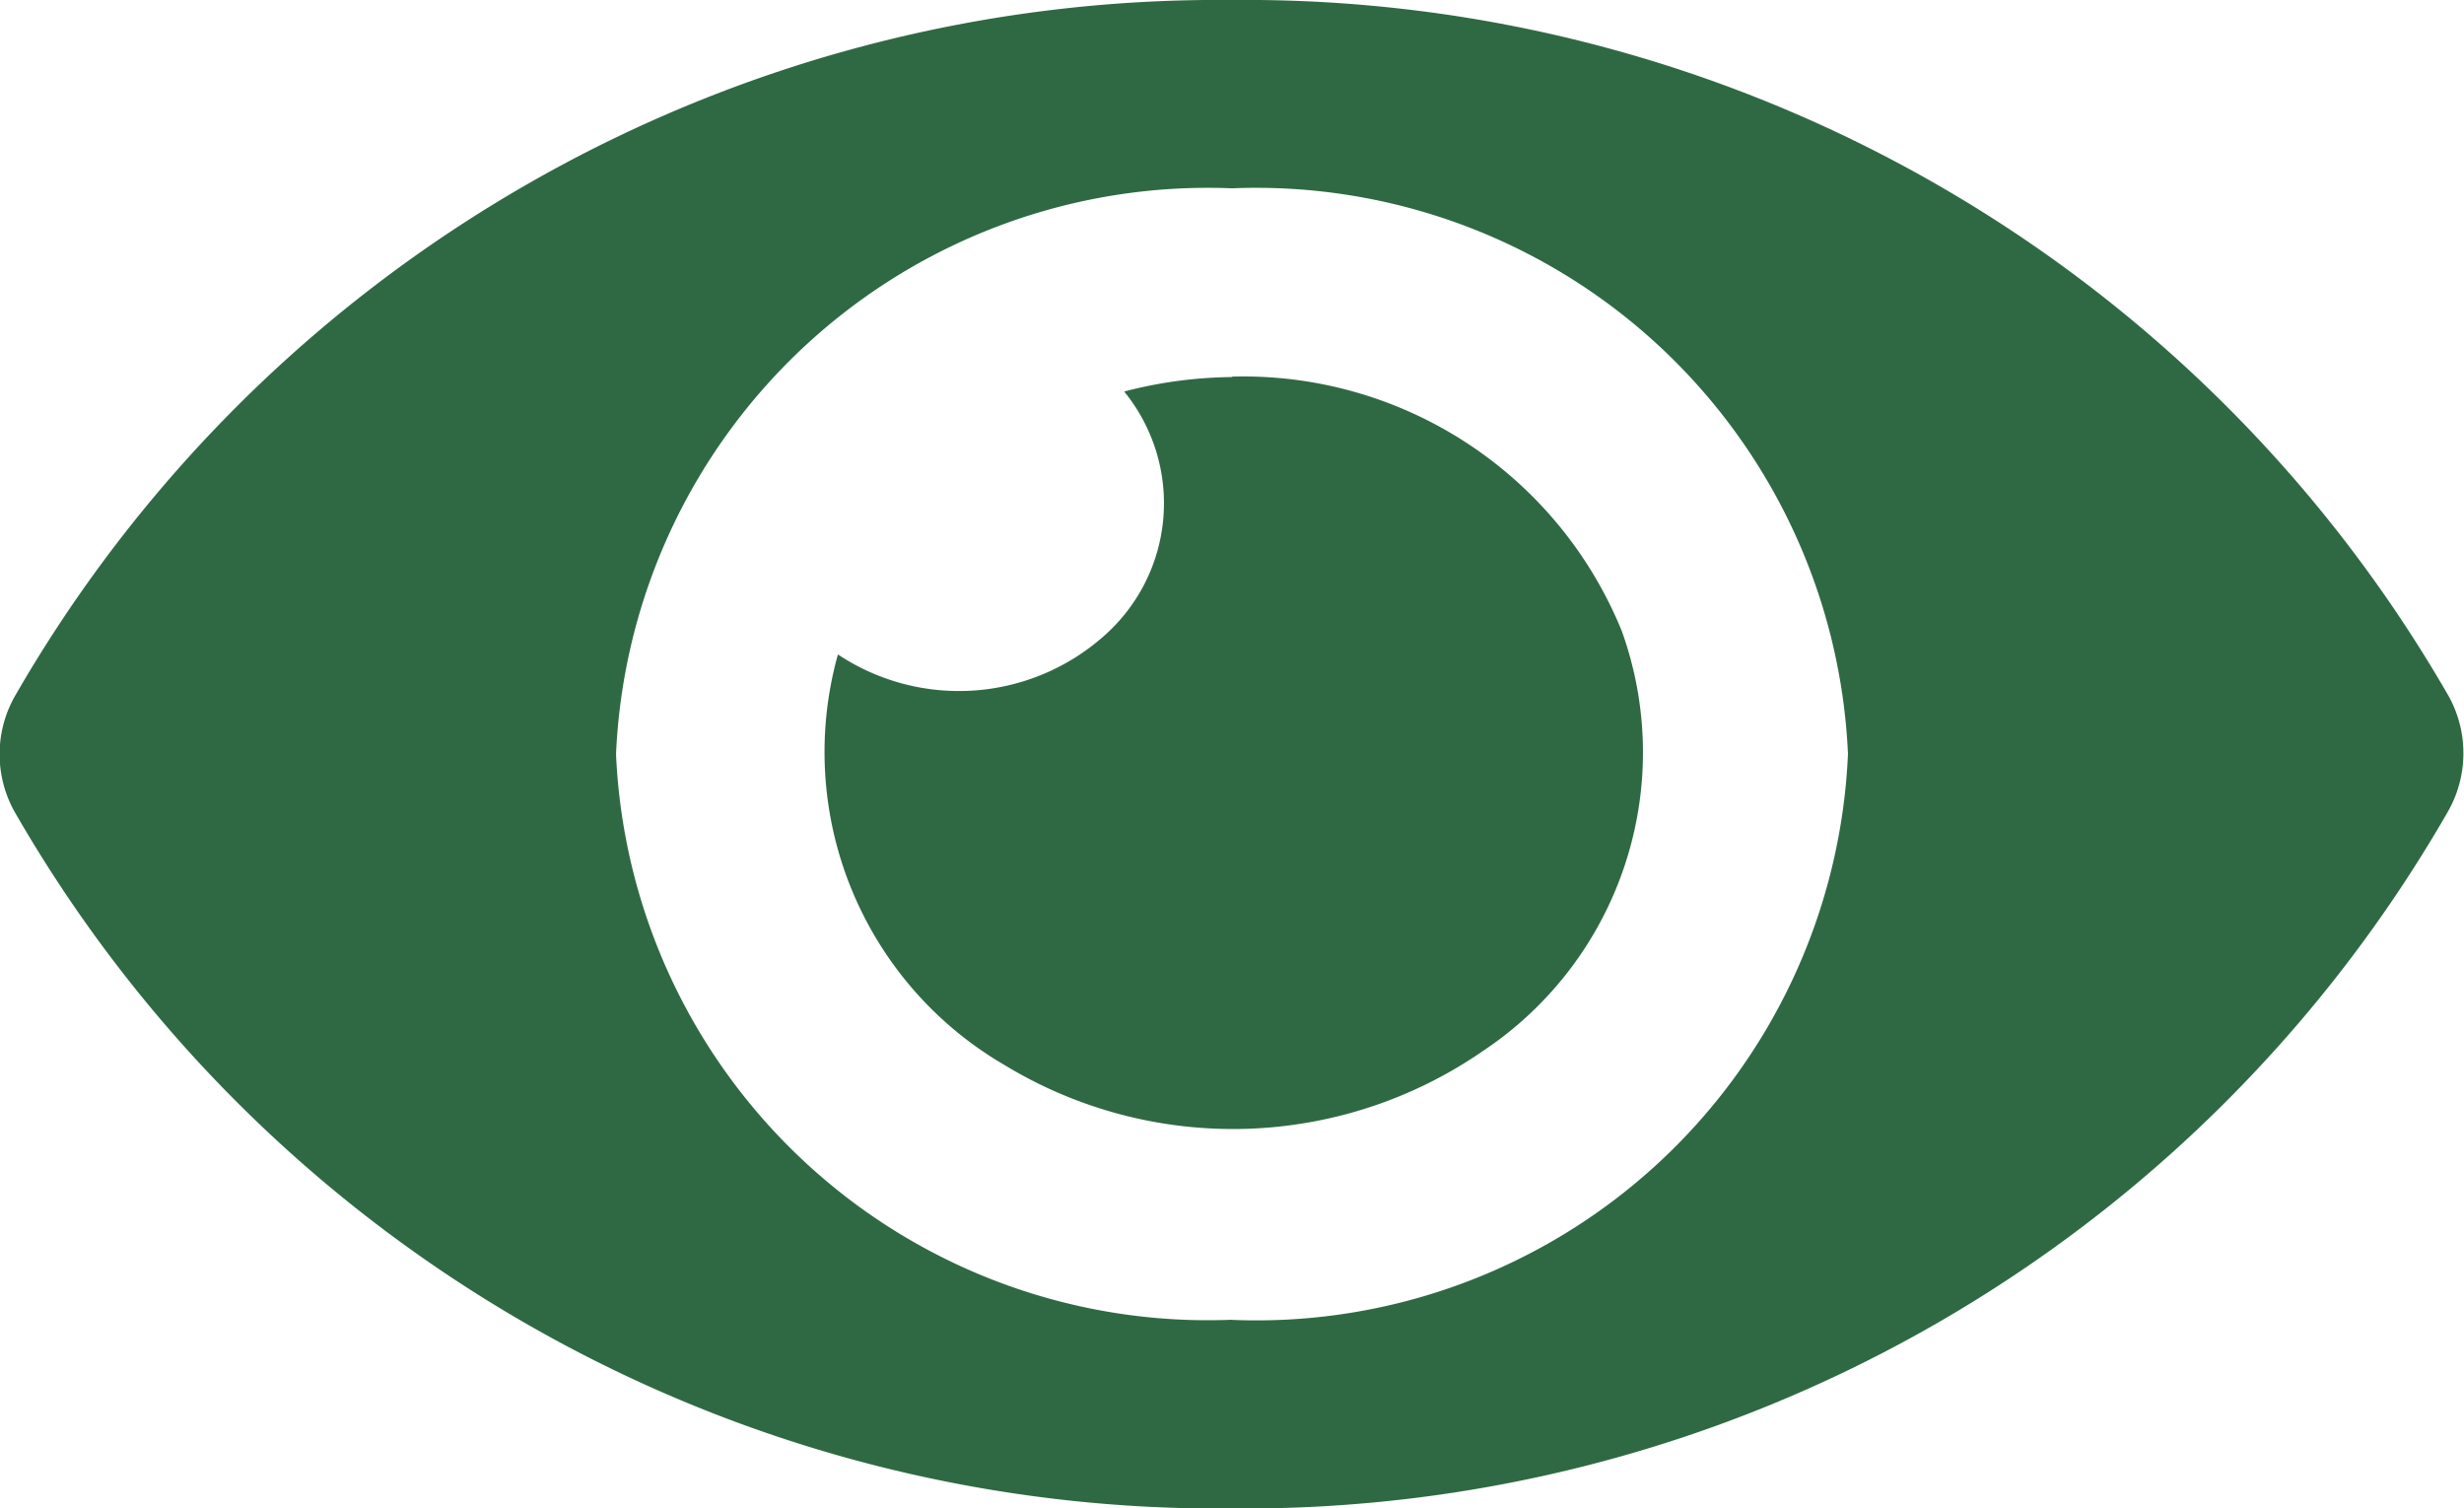 <svg xmlns="http://www.w3.org/2000/svg" width="17.011" height="10.413" viewBox="0 0 17.011 10.413"><defs><style>.a{fill:#2f6944;}</style></defs><g transform="translate(0)"><path class="a" d="M16.908,9.311A9.584,9.584,0,0,0,8.505,4.5,9.585,9.585,0,0,0,.1,9.311a.814.814,0,0,0,0,.792,9.584,9.584,0,0,0,8.4,4.811,9.585,9.585,0,0,0,8.4-4.811A.814.814,0,0,0,16.908,9.311Zm-8.4,4.3A4.09,4.09,0,0,1,4.253,9.707,4.09,4.09,0,0,1,8.505,5.8a4.09,4.09,0,0,1,4.253,3.905A4.088,4.088,0,0,1,8.505,13.612Zm0-6.508a3.047,3.047,0,0,0-.747.1,1.22,1.22,0,0,1-.139,1.687,1.508,1.508,0,0,1-1.837.128,2.5,2.5,0,0,0,1.154,2.837,3.035,3.035,0,0,0,3.3-.1,2.475,2.475,0,0,0,.957-2.9A2.822,2.822,0,0,0,8.505,7.1Z" transform="translate(0 -4.5)"/></g></svg>